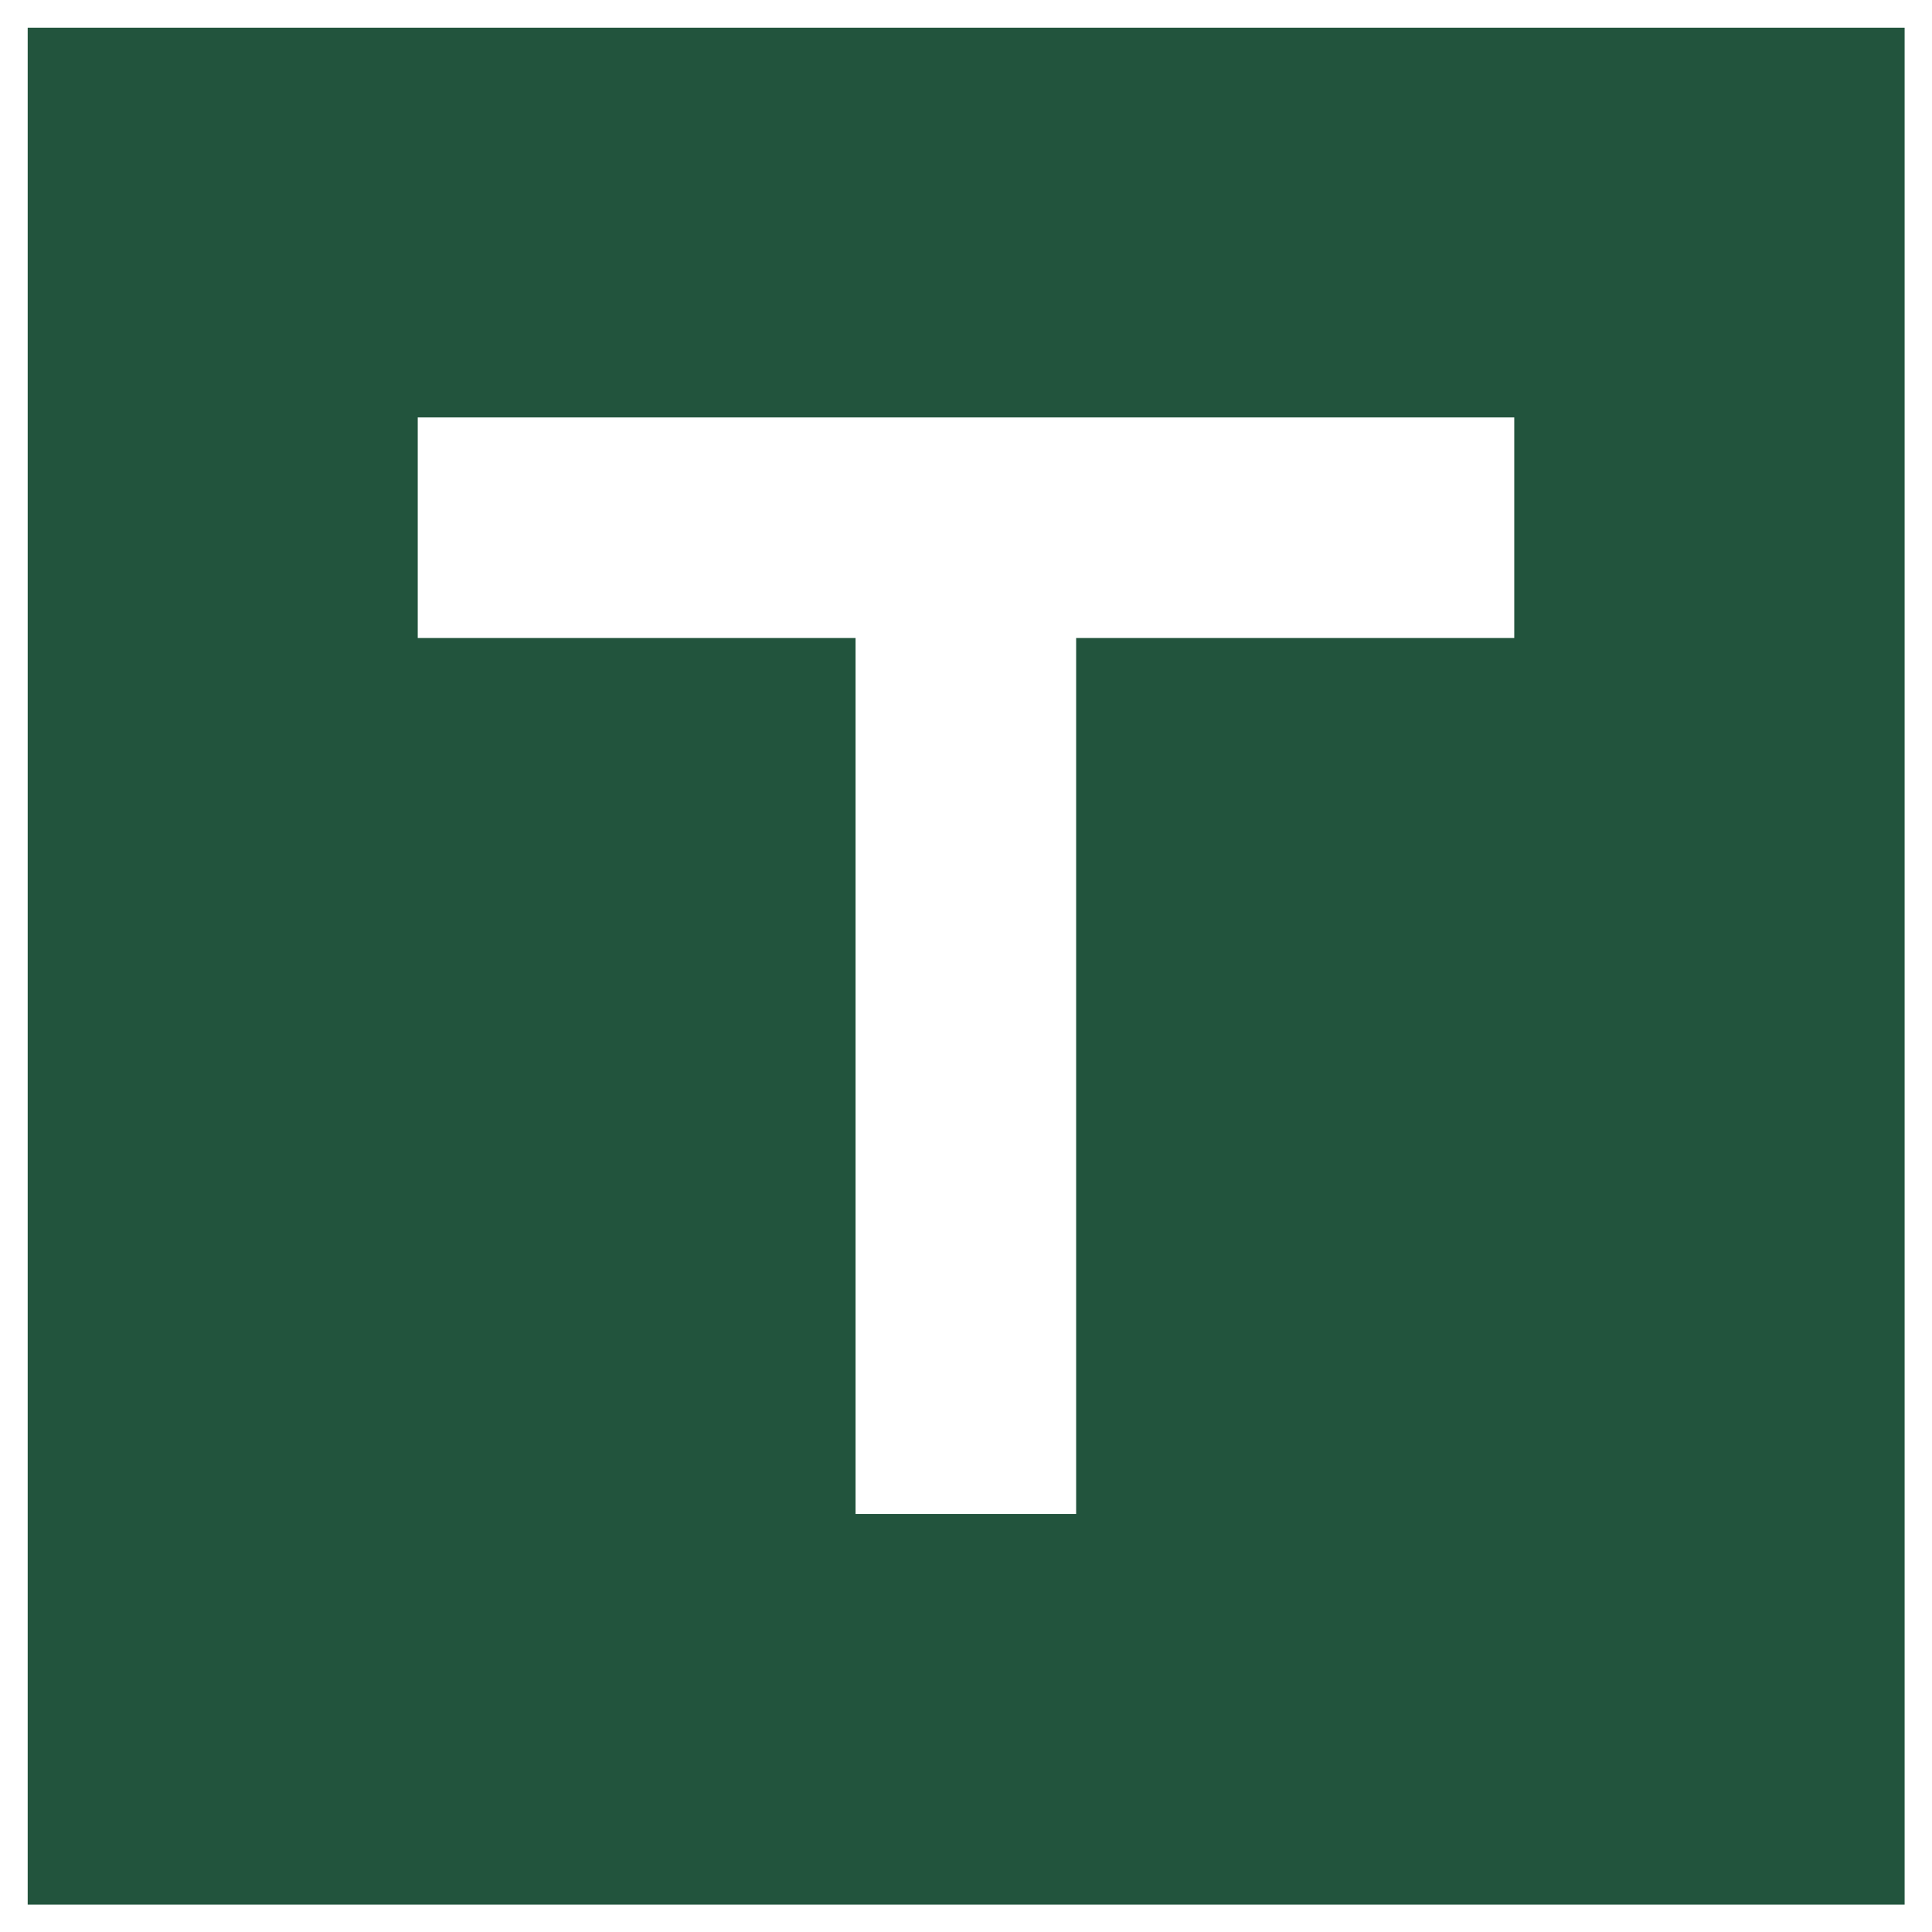 <?xml version="1.0" encoding="utf-8"?>
<!-- Generator: Adobe Illustrator 24.1.1, SVG Export Plug-In . SVG Version: 6.00 Build 0)  -->
<svg version="1.1" id="Layer_1" xmlns="http://www.w3.org/2000/svg" xmlns:xlink="http://www.w3.org/1999/xlink" x="0px" y="0px"
	 viewBox="0 0 635 635" style="enable-background:new 0 0 635 635;" xml:space="preserve">
<style type="text/css">
	.st0{display:none;}
	.st1{display:inline;}
	.st2{fill:#E03232;}
	.st3{fill:none;stroke:#FFFFFF;stroke-width:4;}
	.st4{fill:#B70606;}
	.st5{fill:#FFFFFF;}
	.st6{fill:#22543D;}
</style>
<g id="Layer_1_1_" class="st0">
	<g id="Group_1" transform="translate(-206.267 -181.114)" class="st1">
		<g id="Rectangle_1" transform="translate(385.267 264.277) rotate(-22)">
			<path class="st2" d="M42-72.3L42-72.3c61.3,0,111,49.7,111,111l0,462c0,61.3-49.7,111-111,111l0,0c-61.3,0-111-49.7-111-111
				l0-462C-69-22.6-19.3-72.3,42-72.3z"/>
			<path class="st3" d="M42-70.3L42-70.3c60.2,0,109,48.8,109,109l0,462c0,60.2-48.8,109-109,109l0,0c-60.2,0-109-48.8-109-109
				l0-462C-67-21.5-18.2-70.3,42-70.3z"/>
		</g>
		<g id="Rectangle_2" transform="translate(412.101 898.47) rotate(-158)">
			<path class="st2" d="M210.8,4.1L210.8,4.1c61.3,0,111,49.7,111,111l0,462c0,61.3-49.7,111-111,111l0,0c-61.3,0-111-49.7-111-111
				l0-462C99.8,53.8,149.5,4.1,210.8,4.1z"/>
			<path class="st3" d="M210.8,6.1L210.8,6.1c60.2,0,109,48.8,109,109l0,462c0,60.2-48.8,109-109,109l0,0c-60.2,0-109-48.8-109-109
				l0-462C101.8,54.9,150.6,6.1,210.8,6.1z"/>
		</g>
		<g id="Intersection_2" transform="translate(199.27 179.112)">
			<path class="st4" d="M236.6,389.2L131.9,144.9c-2.9-6.7-5-13.7-6.5-20.7c-1.4-6.9-2.1-13.9-2-20.9c0-6.9,0.8-13.7,2.2-20.5
				c1.4-6.7,3.5-13.3,6.1-19.6c2.8-6.7,6.4-13.1,10.5-19.2c4.2-6.1,9-11.8,14.4-17c5.5-5.3,11.5-10,18-14.1
				c6.7-4.2,13.9-7.8,21.4-10.7c13-4.9,26.6-7.6,40.4-8c13.8,0.4,27.4,3,40.4,8c7.5,2.9,14.7,6.5,21.4,10.7
				c6.5,4.1,12.6,8.9,18,14.1s10.2,10.9,14.4,17c4.2,6,7.7,12.5,10.5,19.2c2.7,6.3,4.8,12.9,6.1,19.6c1.4,6.7,2.1,13.6,2.2,20.5
				c0,7-0.6,14-2,20.9c-1.4,7-3.6,14-6.5,20.7L236.6,389.2z"/>
			<path class="st5" d="M236.6-3.7c-13.6,0.4-27,3-39.7,7.9c-7.4,2.8-14.5,6.4-21,10.5c-6.4,4-12.3,8.7-17.7,13.9
				c-5.3,5.1-10,10.7-14.2,16.6c-4.1,5.9-7.6,12.2-10.3,18.8c-2.6,6.2-4.7,12.7-6,19.2c-1.4,6.6-2.1,13.4-2.1,20.1
				c0,6.8,0.6,13.7,2,20.4c1.4,6.9,3.5,13.7,6.3,20.3l102.8,240l102.8-240c2.8-6.6,4.9-13.4,6.3-20.3c1.4-6.7,2-13.6,2-20.4
				c0-6.7-0.8-13.5-2.1-20.1c-1.4-6.5-3.4-13-6-19.2c-2.8-6.6-6.3-12.9-10.3-18.8c-4.1-6-8.9-11.6-14.2-16.6
				c-5.4-5.2-11.3-9.8-17.7-13.9c-6.6-4.2-13.6-7.7-21-10.5C263.5-0.7,250.2-3.3,236.6-3.7 M236.6-7.7c13.7,0.3,27.6,3,41.1,8.1
				c60.5,23.1,89.8,88.1,65.3,145.2L236.6,394.3L130.1,145.7c-24.5-57.1,4.8-122.1,65.3-145.2C208.9-4.7,222.8-7.3,236.6-7.7z"/>
		</g>
	</g>
</g>
<g id="Layer_2_1_">
	<path class="st6" d="M9.1,9.1v616.9h616.9V9.1H9.1z M497.7,209.7H353.7v287.9h-72.5V209.7H137.3v-72.5h360.4L497.7,209.7
		L497.7,209.7z"/>
</g>
</svg>
